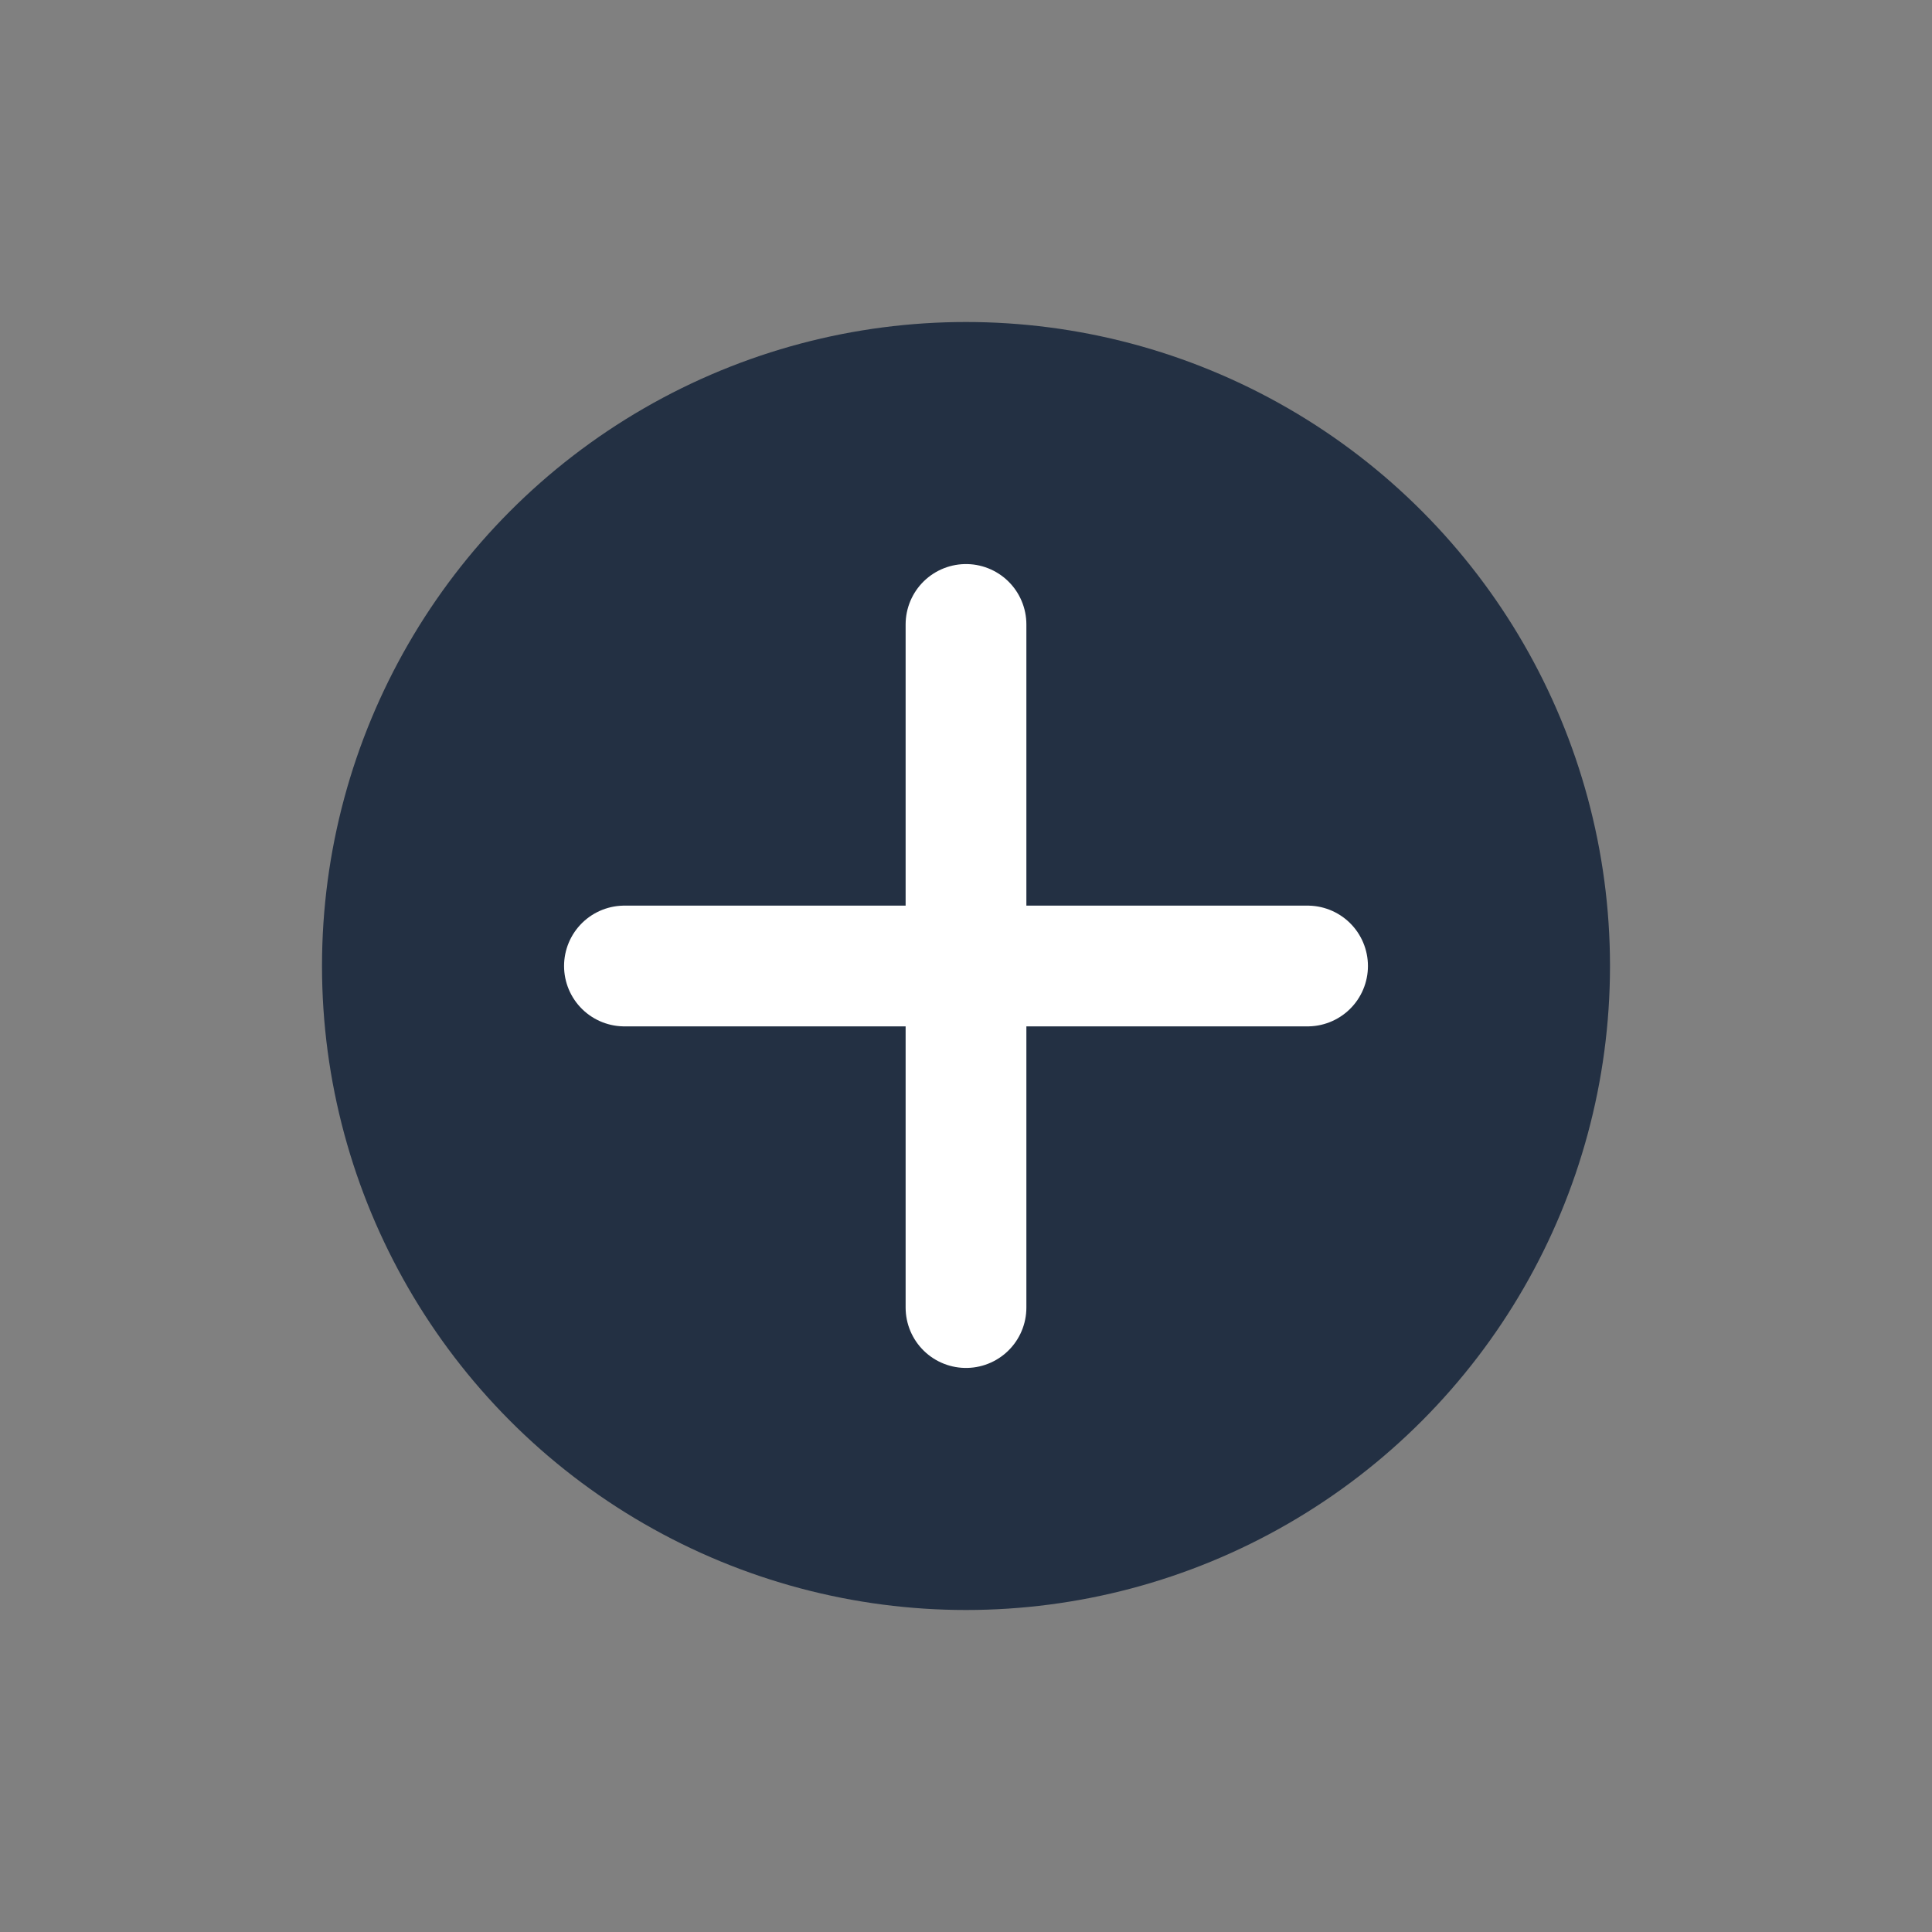 <svg width="24" height="24" viewBox="0 0 24 24" fill="none" xmlns="http://www.w3.org/2000/svg">
<rect x="0" y="0" width="24" height="24" fill="#808080" stroke="none"/>
<circle cx="12" cy="12" r="8" fill="#233043"/>
<path d="M12 16.243V7.757" stroke="white" stroke-width="1.5" stroke-linecap="round" stroke-linejoin="round"/>
<path d="M16.243 12H7.757" stroke="white" stroke-width="1.5" stroke-linecap="round" stroke-linejoin="round"/>
</svg>
